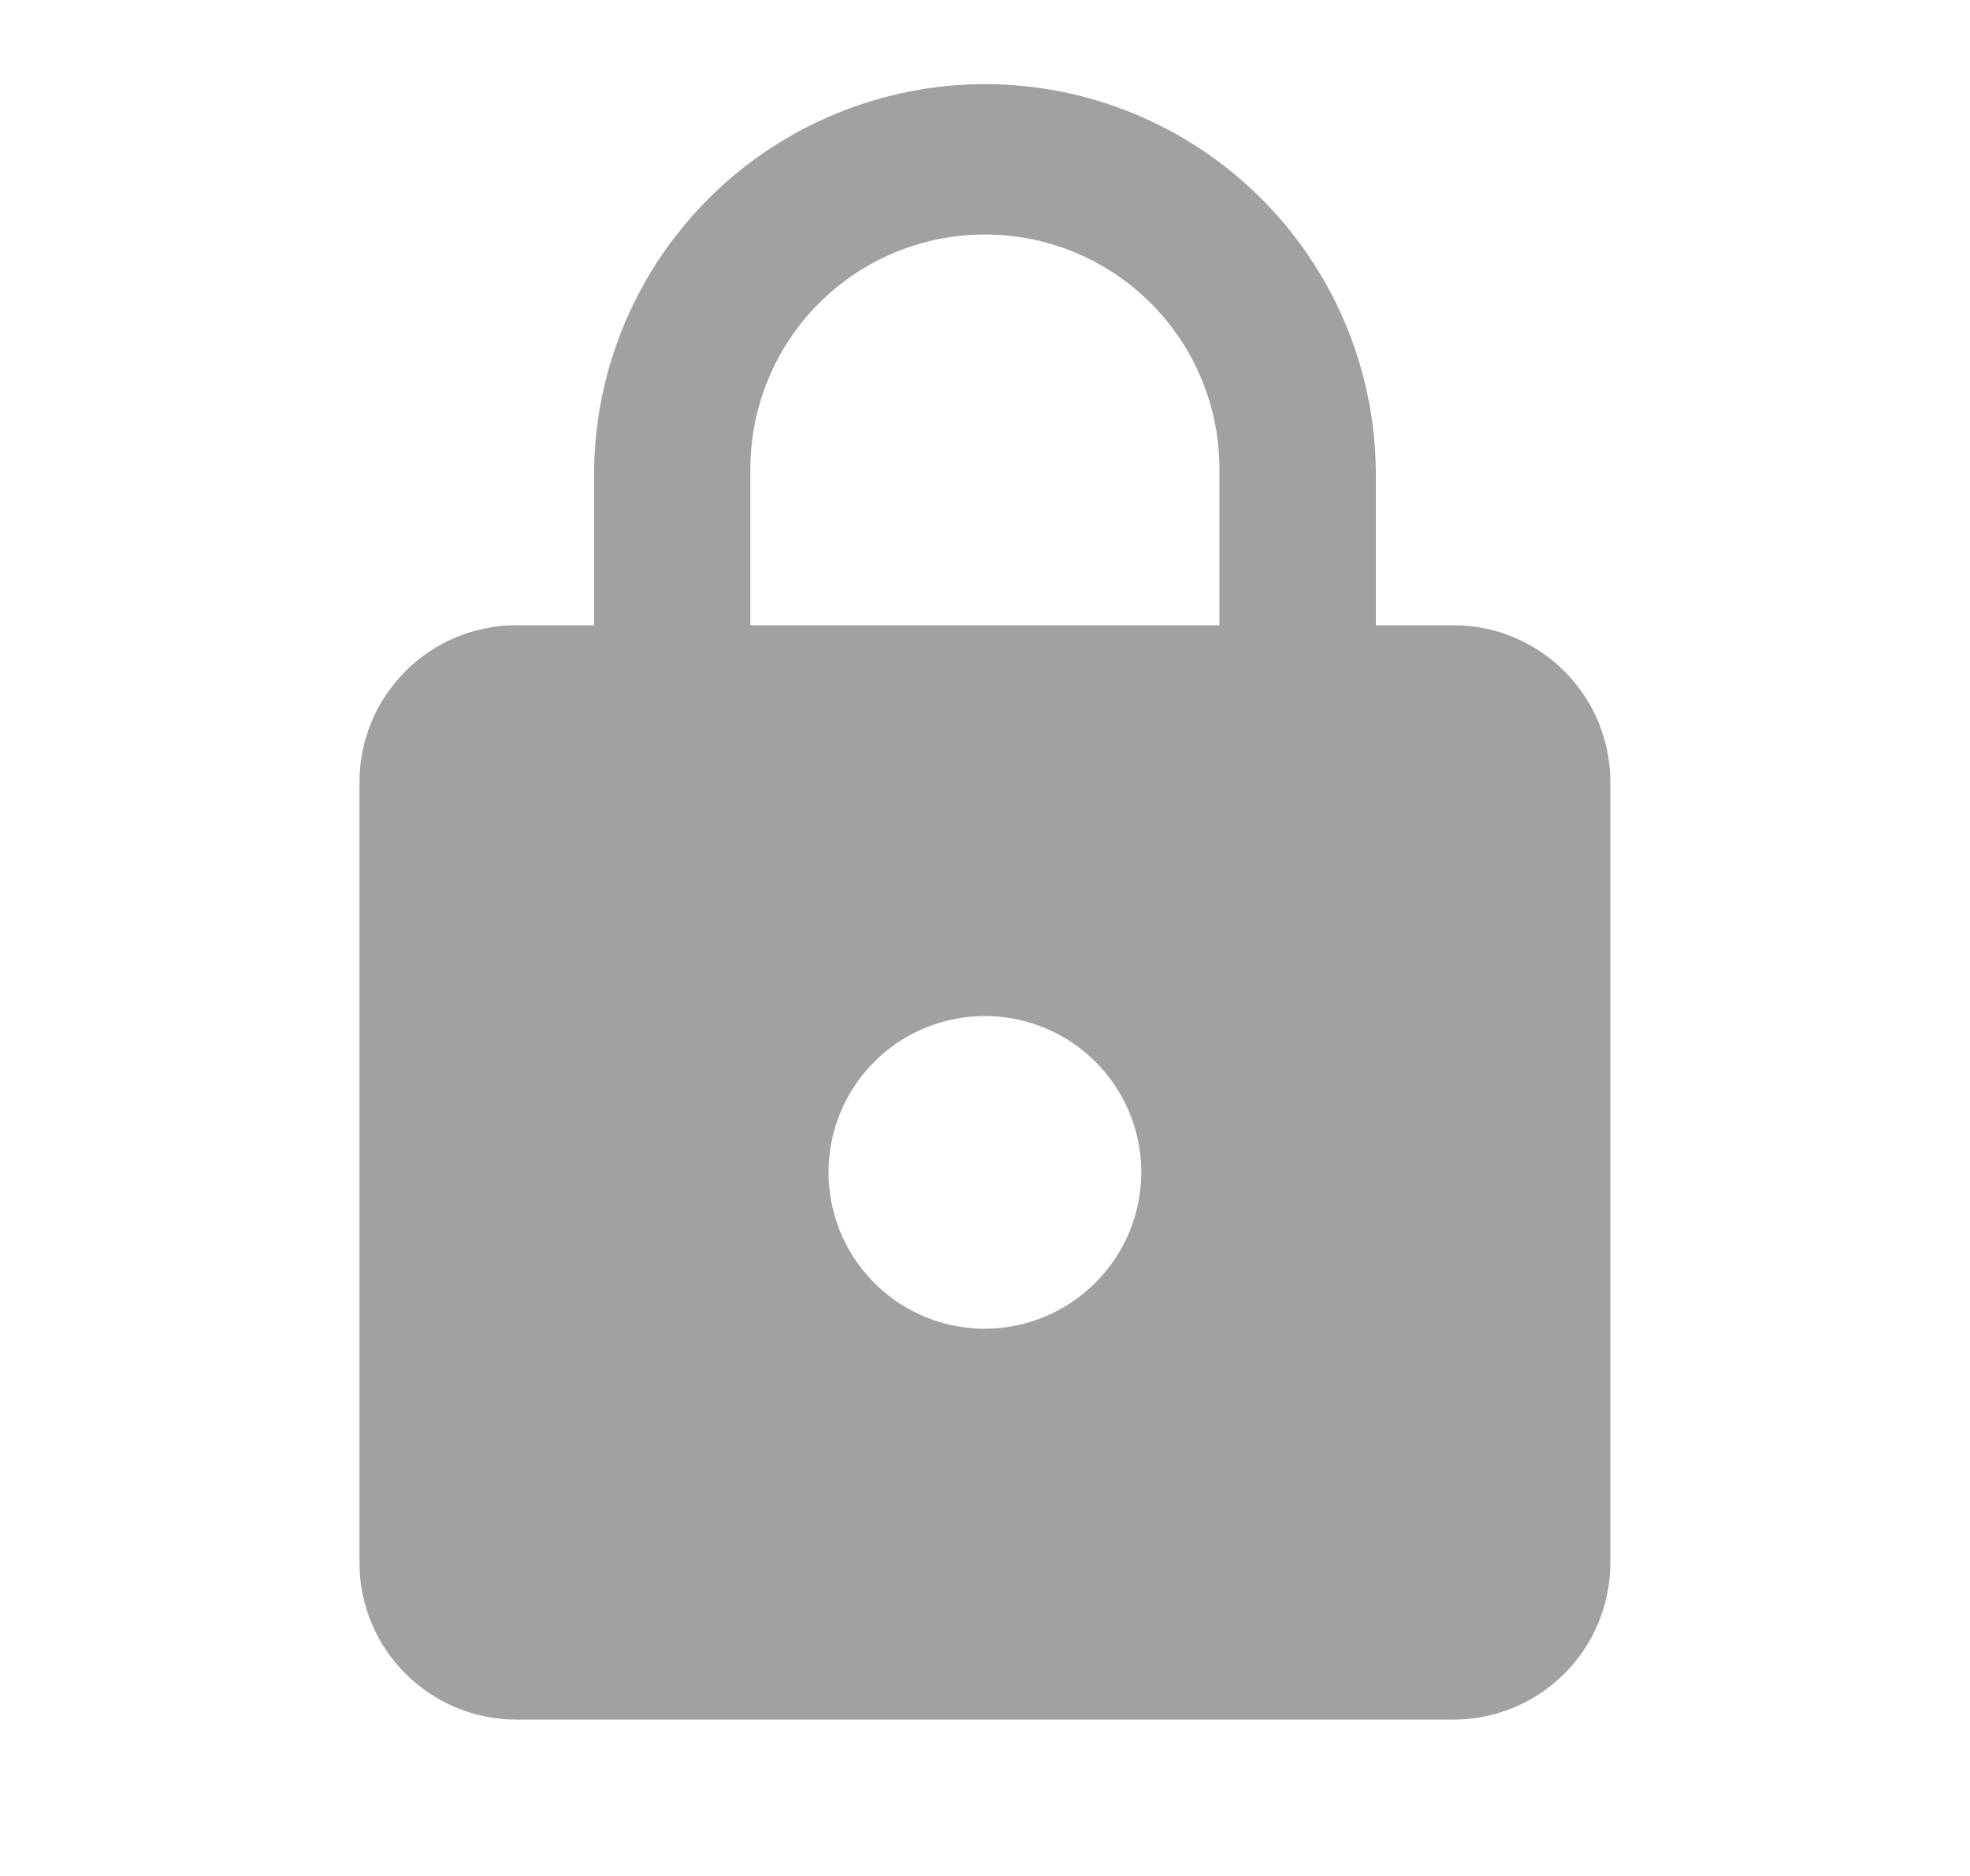 <svg width="21" height="20" viewBox="0 0 21 20" fill="none" xmlns="http://www.w3.org/2000/svg">
<path d="M15.499 6.666H14.666V5C14.649 3.906 14.203 2.863 13.423 2.095C12.644 1.328 11.594 0.897 10.499 0.897C9.406 0.897 8.355 1.328 7.576 2.095C6.796 2.863 6.35 3.906 6.333 5V6.666H5.499C5.057 6.667 4.634 6.843 4.322 7.156C4.009 7.468 3.833 7.891 3.832 8.333V16.666C3.833 17.108 4.009 17.531 4.322 17.843C4.634 18.155 5.057 18.332 5.499 18.333H15.499C15.941 18.332 16.364 18.155 16.676 17.843C16.989 17.531 17.165 17.108 17.166 16.666V8.333C17.165 7.891 16.989 7.468 16.676 7.156C16.364 6.843 15.941 6.667 15.499 6.666ZM10.499 14.166C10.169 14.166 9.847 14.068 9.573 13.885C9.299 13.702 9.085 13.441 8.959 13.137C8.833 12.832 8.8 12.497 8.864 12.174C8.928 11.85 9.087 11.553 9.32 11.32C9.553 11.087 9.85 10.928 10.174 10.864C10.497 10.8 10.832 10.833 11.137 10.959C11.442 11.085 11.702 11.299 11.885 11.573C12.068 11.847 12.166 12.169 12.166 12.499C12.165 12.941 11.989 13.364 11.676 13.676C11.364 13.989 10.941 14.165 10.499 14.166ZM7.999 6.666V5C7.999 4.337 8.262 3.701 8.731 3.232C9.2 2.763 9.836 2.5 10.499 2.5C11.162 2.5 11.798 2.763 12.267 3.232C12.736 3.701 12.999 4.337 12.999 5V6.666H7.999Z" fill="#A1A1A1"/>
</svg>

